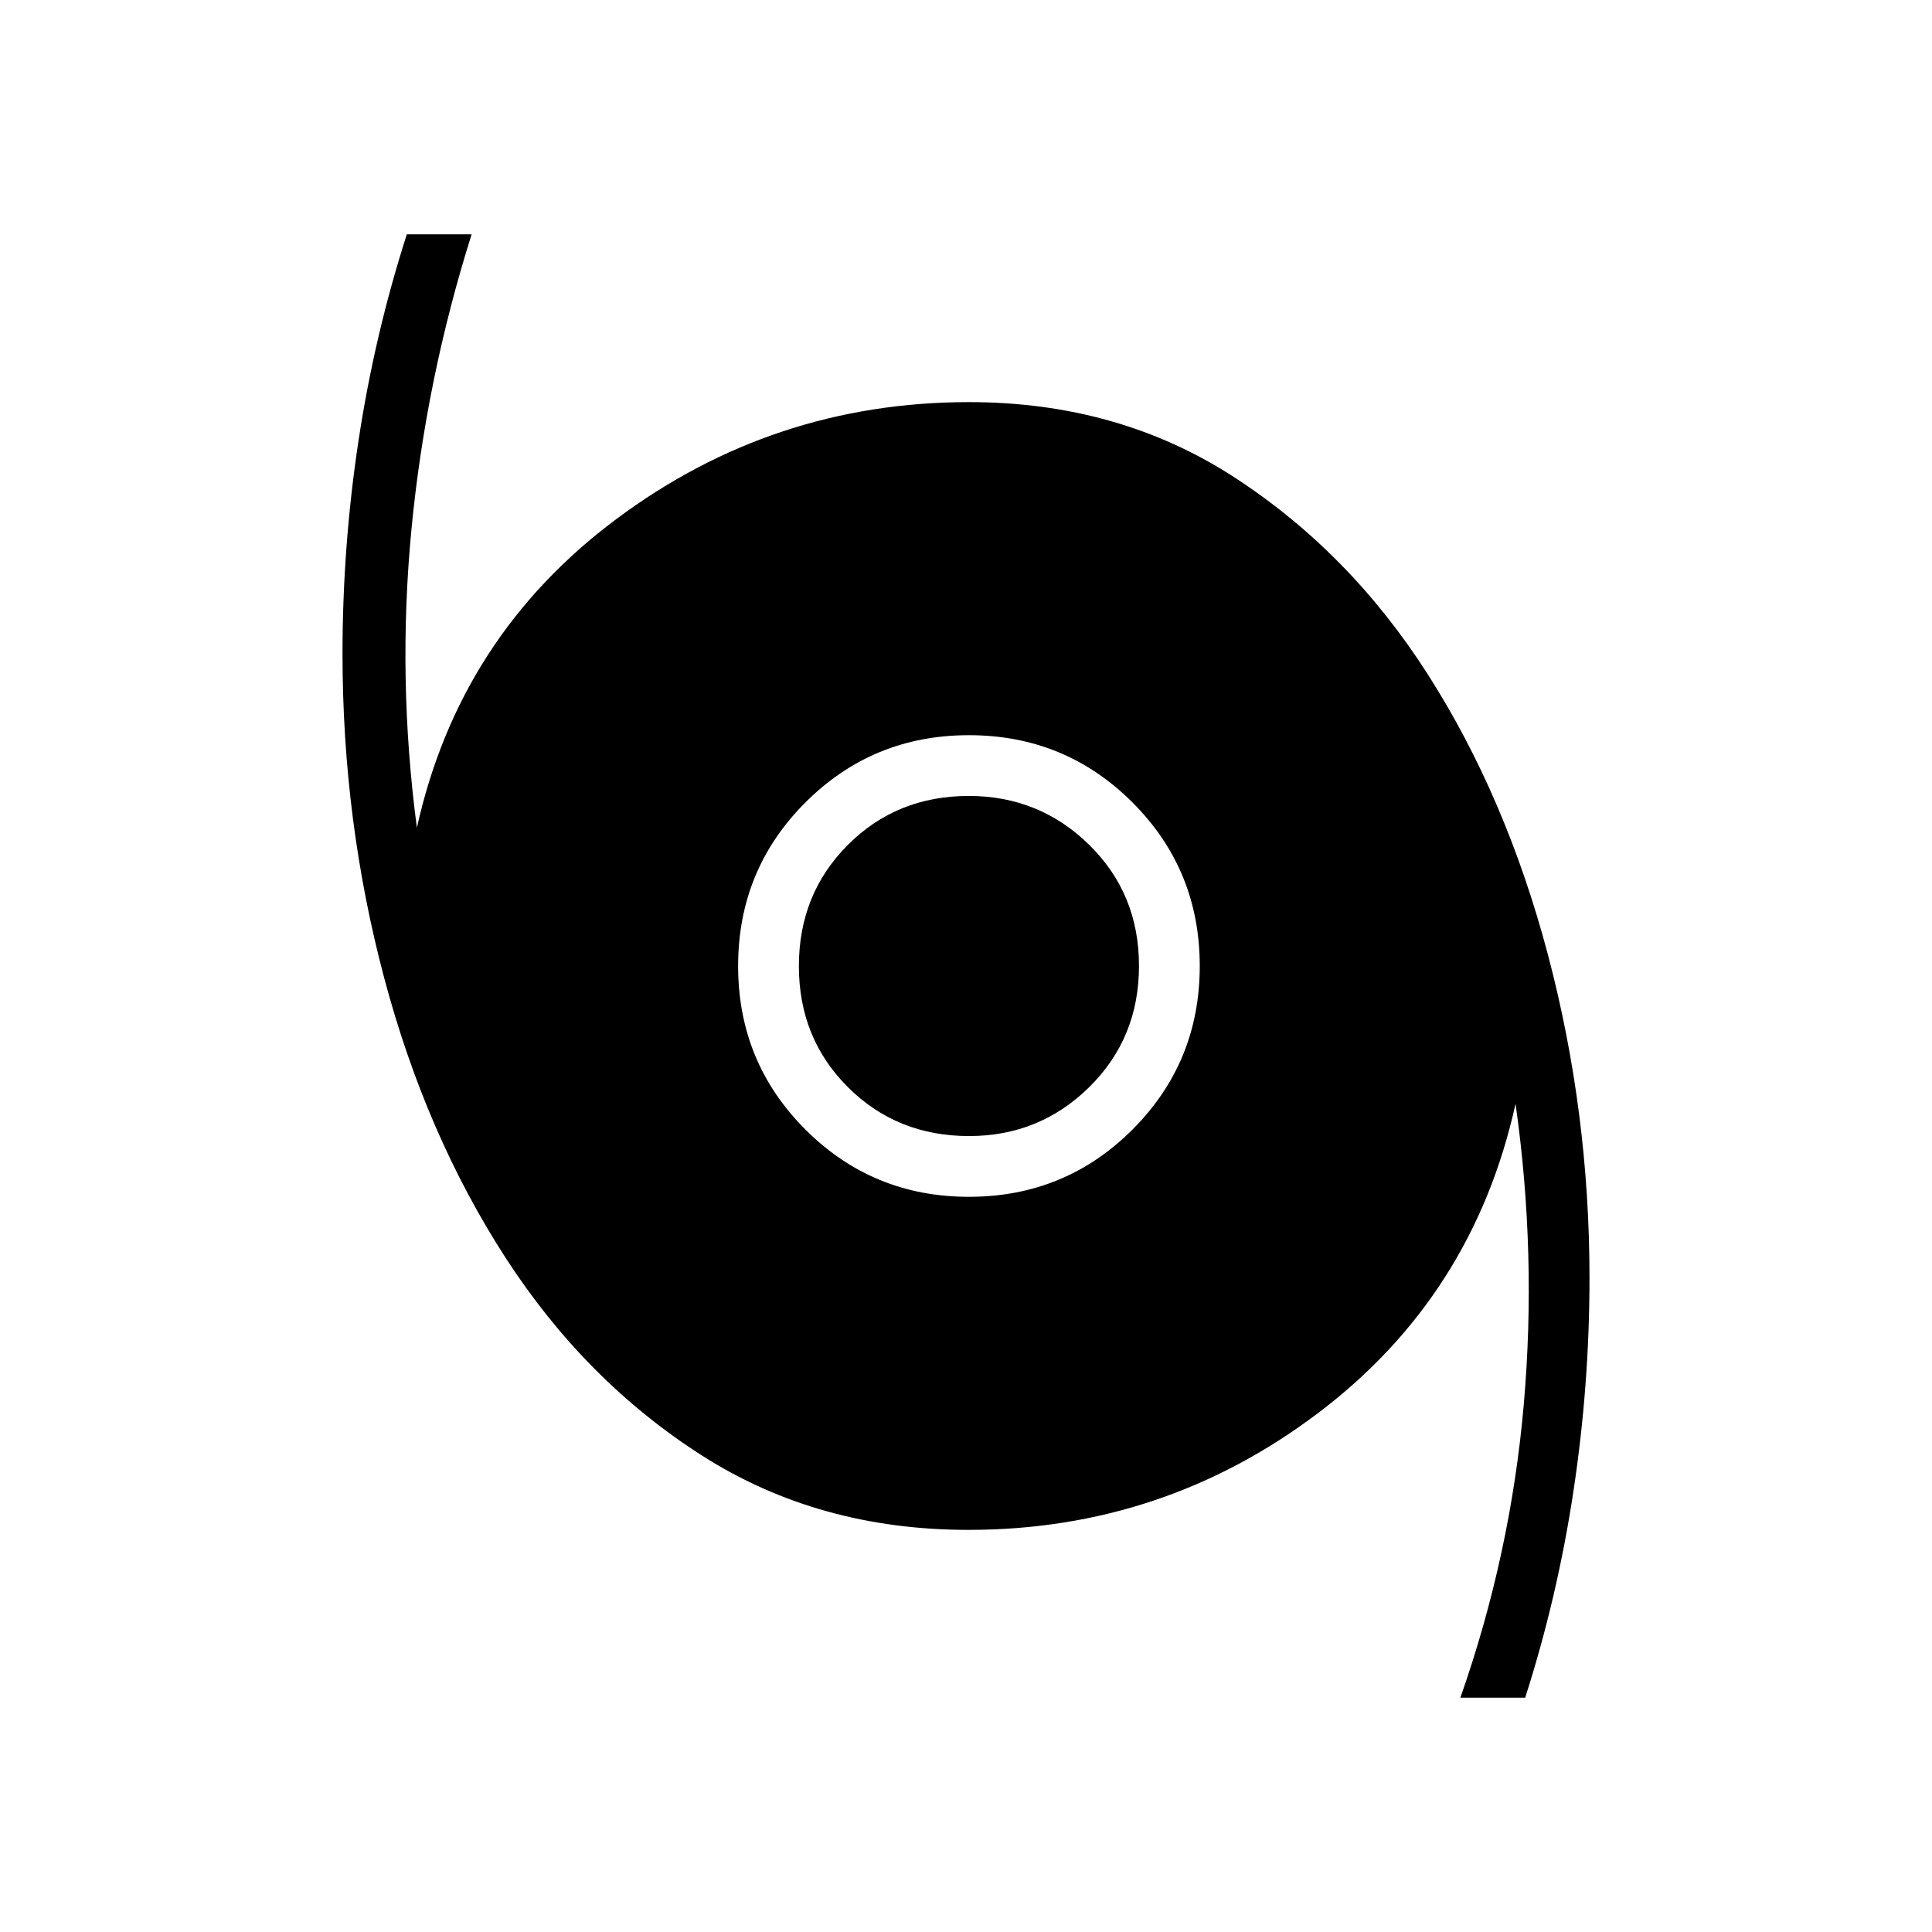 <svg xmlns="http://www.w3.org/2000/svg" height="48" viewBox="0 -960 960 960" width="48"><path d="M725.65-116.42q25.06-71.37 31.53-145.98 6.47-74.6-4.11-149.14-21.07 95.39-97.96 153.56-76.9 58.17-173.89 58.17-74.64 0-132.53-37.02t-97.5-98.23q-39.61-61.21-60.31-139.09-20.69-77.88-20.69-160.97 0-53.36 7.95-105.89 7.95-52.52 24.01-102.57h32.2q-22.7 71.96-29.87 146.27-7.17 74.31 2.67 148.62 21.08-95.12 99-153.31 77.93-58.19 175.31-58.19 74.26 0 131.73 37.27 57.48 37.27 96.34 98.1Q748.38-564 769.1-485.83q20.71 78.17 20.71 160.89 0 53.02-7.95 105.75-7.95 52.72-24.01 102.77h-32.2ZM481.46-365.31q47.84 0 81.27-33.43 33.42-33.42 33.42-81.26t-33.42-81.26q-33.43-33.43-81.27-33.43-47.84 0-81.26 33.43-33.43 33.42-33.43 81.26t33.43 81.26q33.42 33.43 81.26 33.43Zm.06-30.19q-35.84 0-60.2-24.3-24.36-24.29-24.36-60.14 0-35.84 24.3-60.2 24.29-24.36 60.14-24.36 35.08 0 59.82 24.3 24.74 24.29 24.74 60.14 0 35.84-24.68 60.2t-59.76 24.36Z"/></svg>